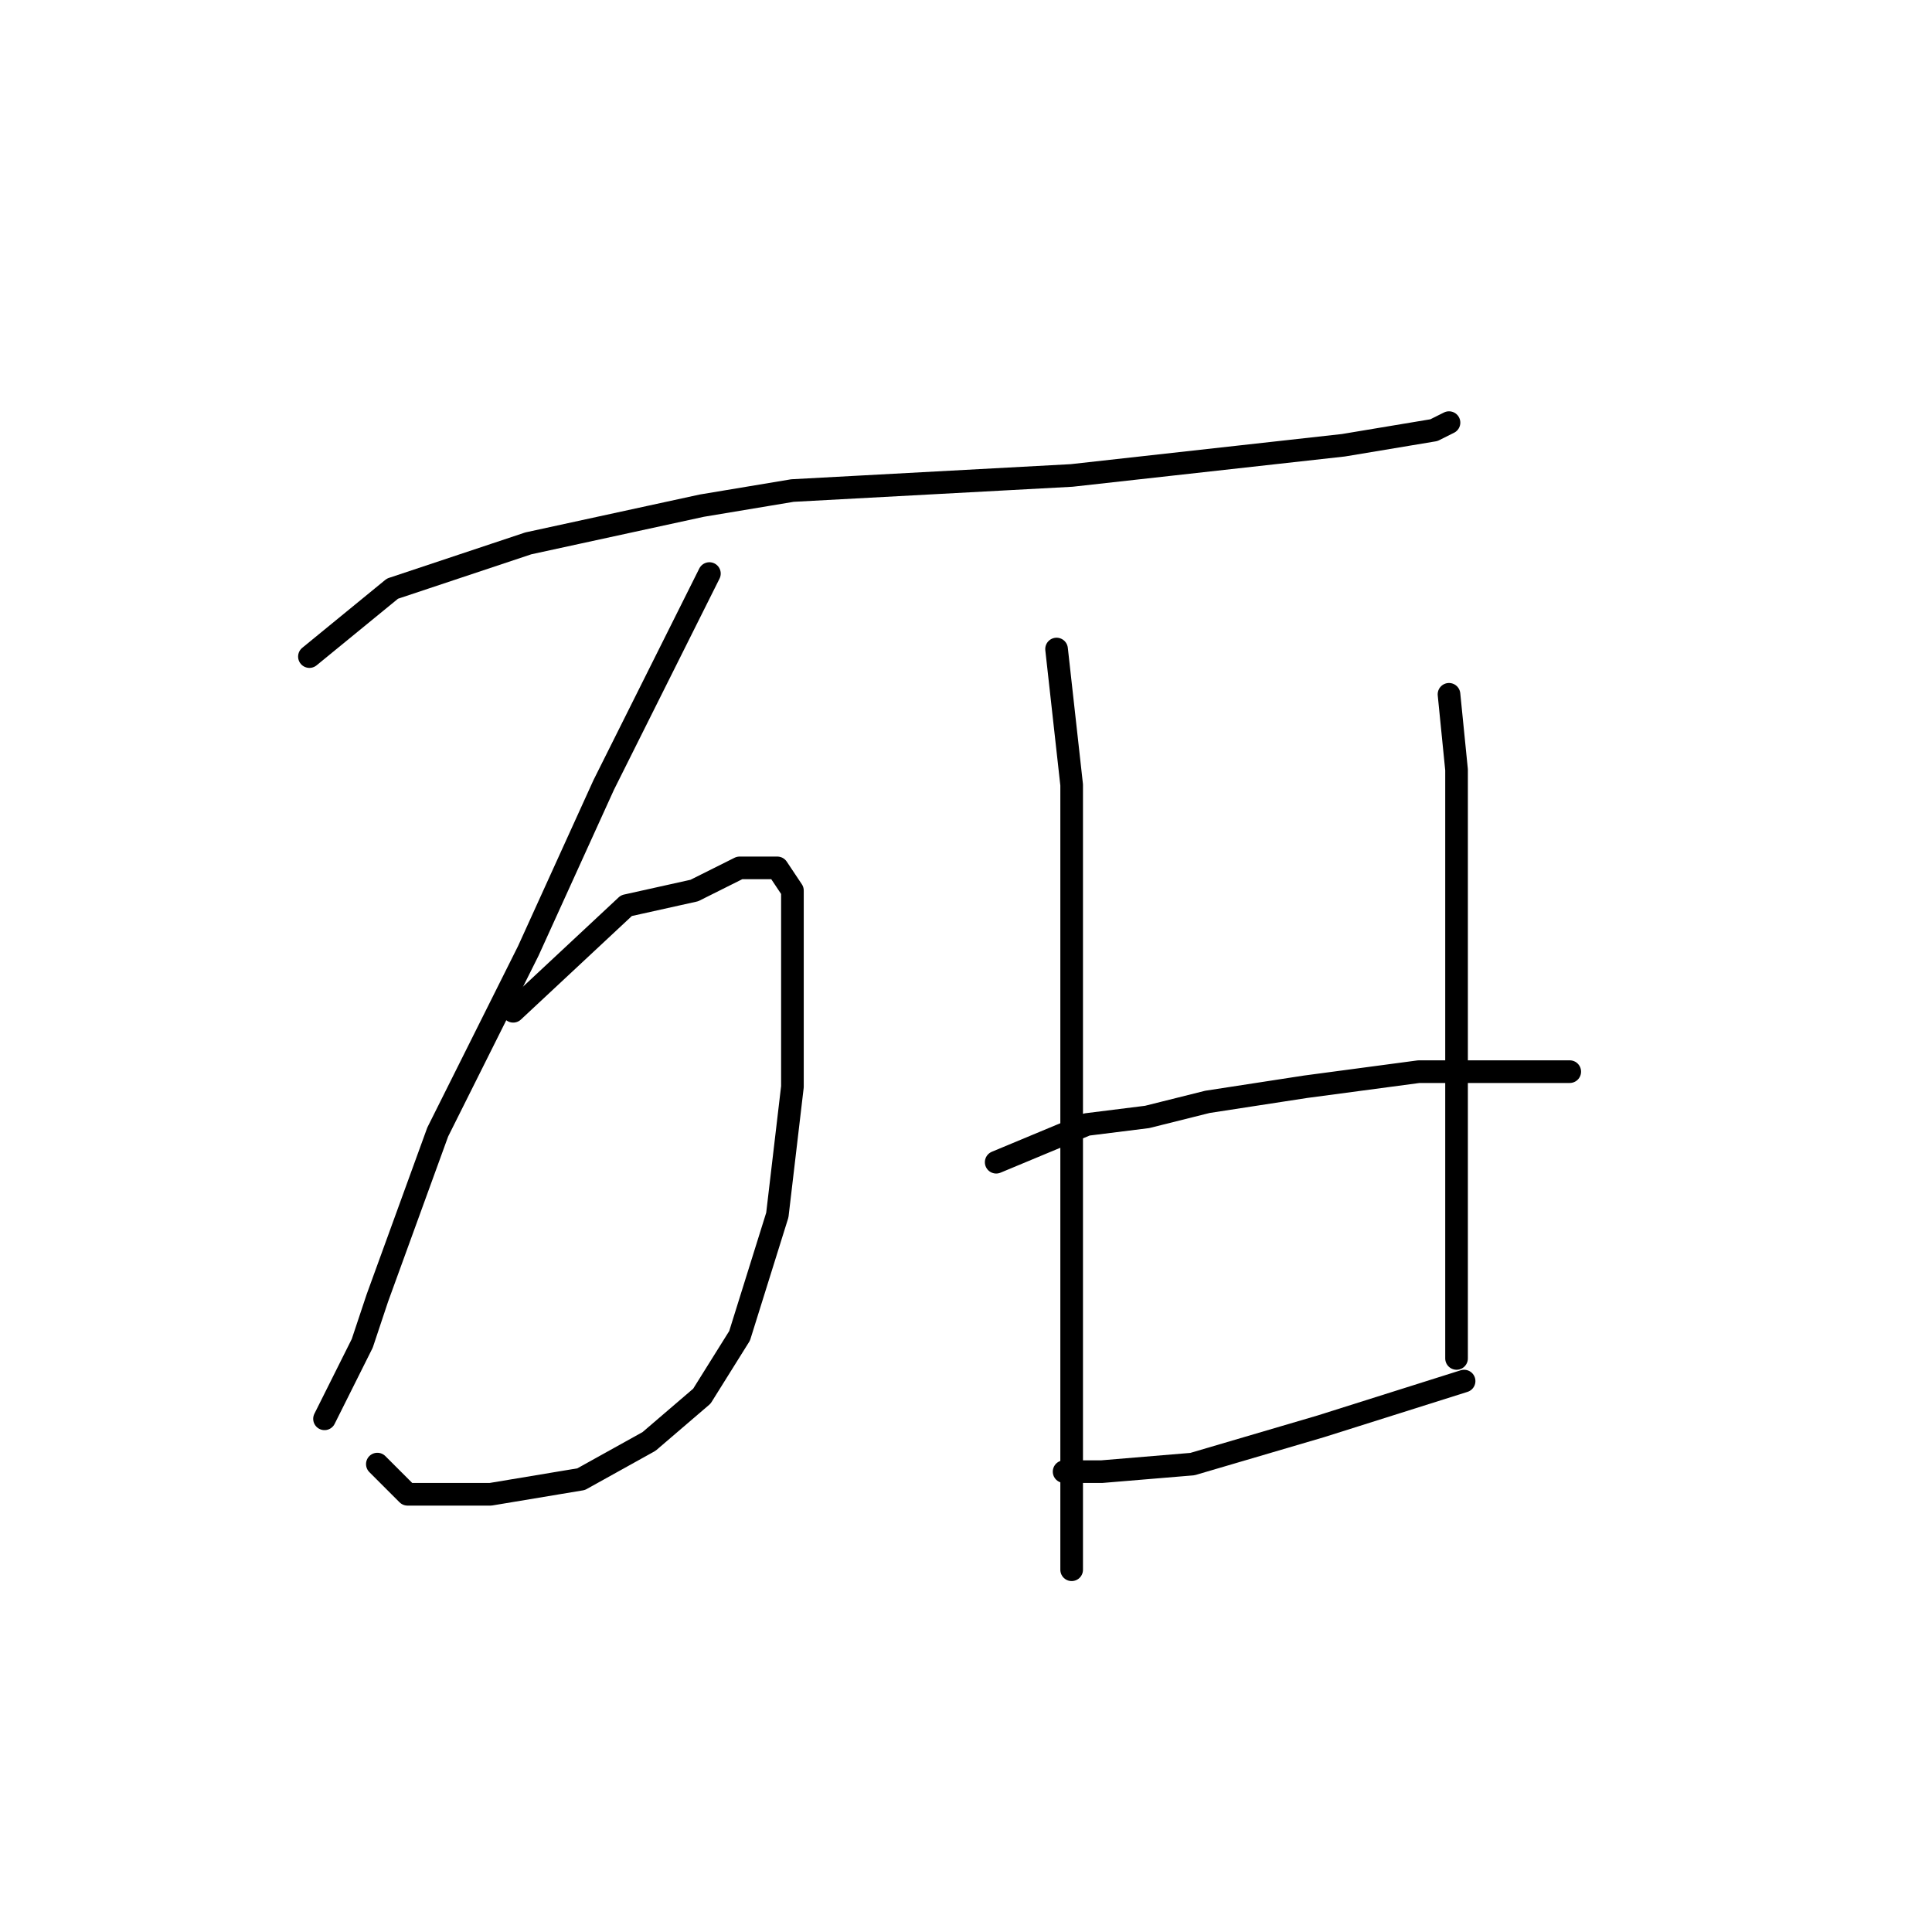 <?xml version="1.0" standalone="no"?>
    <svg width="256" height="256" xmlns="http://www.w3.org/2000/svg" version="1.1">
    <polyline stroke="black" stroke-width="3" stroke-linecap="round" fill="transparent" stroke-linejoin="round" points="41 87 52 78 70 72 93 67 105 65 142 63 160 61 178 59 190 57 192 56 192 56 " />
        <polyline stroke="black" stroke-width="3" stroke-linecap="round" fill="transparent" stroke-linejoin="round" points="94 76 80 104 70 126 58 150 50 172 48 178 43 188 43 188 " />
        <polyline stroke="black" stroke-width="3" stroke-linecap="round" fill="transparent" stroke-linejoin="round" points="68 134 83 120 92 118 98 115 102 115 103 115 105 118 105 128 105 144 103 161 98 177 93 185 86 191 77 196 65 198 54 198 50 194 50 194 " />
        <polyline stroke="black" stroke-width="3" stroke-linecap="round" fill="transparent" stroke-linejoin="round" points="140 86 142 104 142 120 142 140 142 160 142 170 142 199 142 208 142 208 " />
        <polyline stroke="black" stroke-width="3" stroke-linecap="round" fill="transparent" stroke-linejoin="round" points="192 92 193 102 193 121 193 142 193 165 193 172 193 180 193 180 " />
        <polyline stroke="black" stroke-width="3" stroke-linecap="round" fill="transparent" stroke-linejoin="round" points="132 154 144 149 152 148 160 146 173 144 188 142 200 142 208 142 208 142 " />
        <polyline stroke="black" stroke-width="3" stroke-linecap="round" fill="transparent" stroke-linejoin="round" points="141 195 146 195 158 194 175 189 194 183 194 183 " />
        </svg>